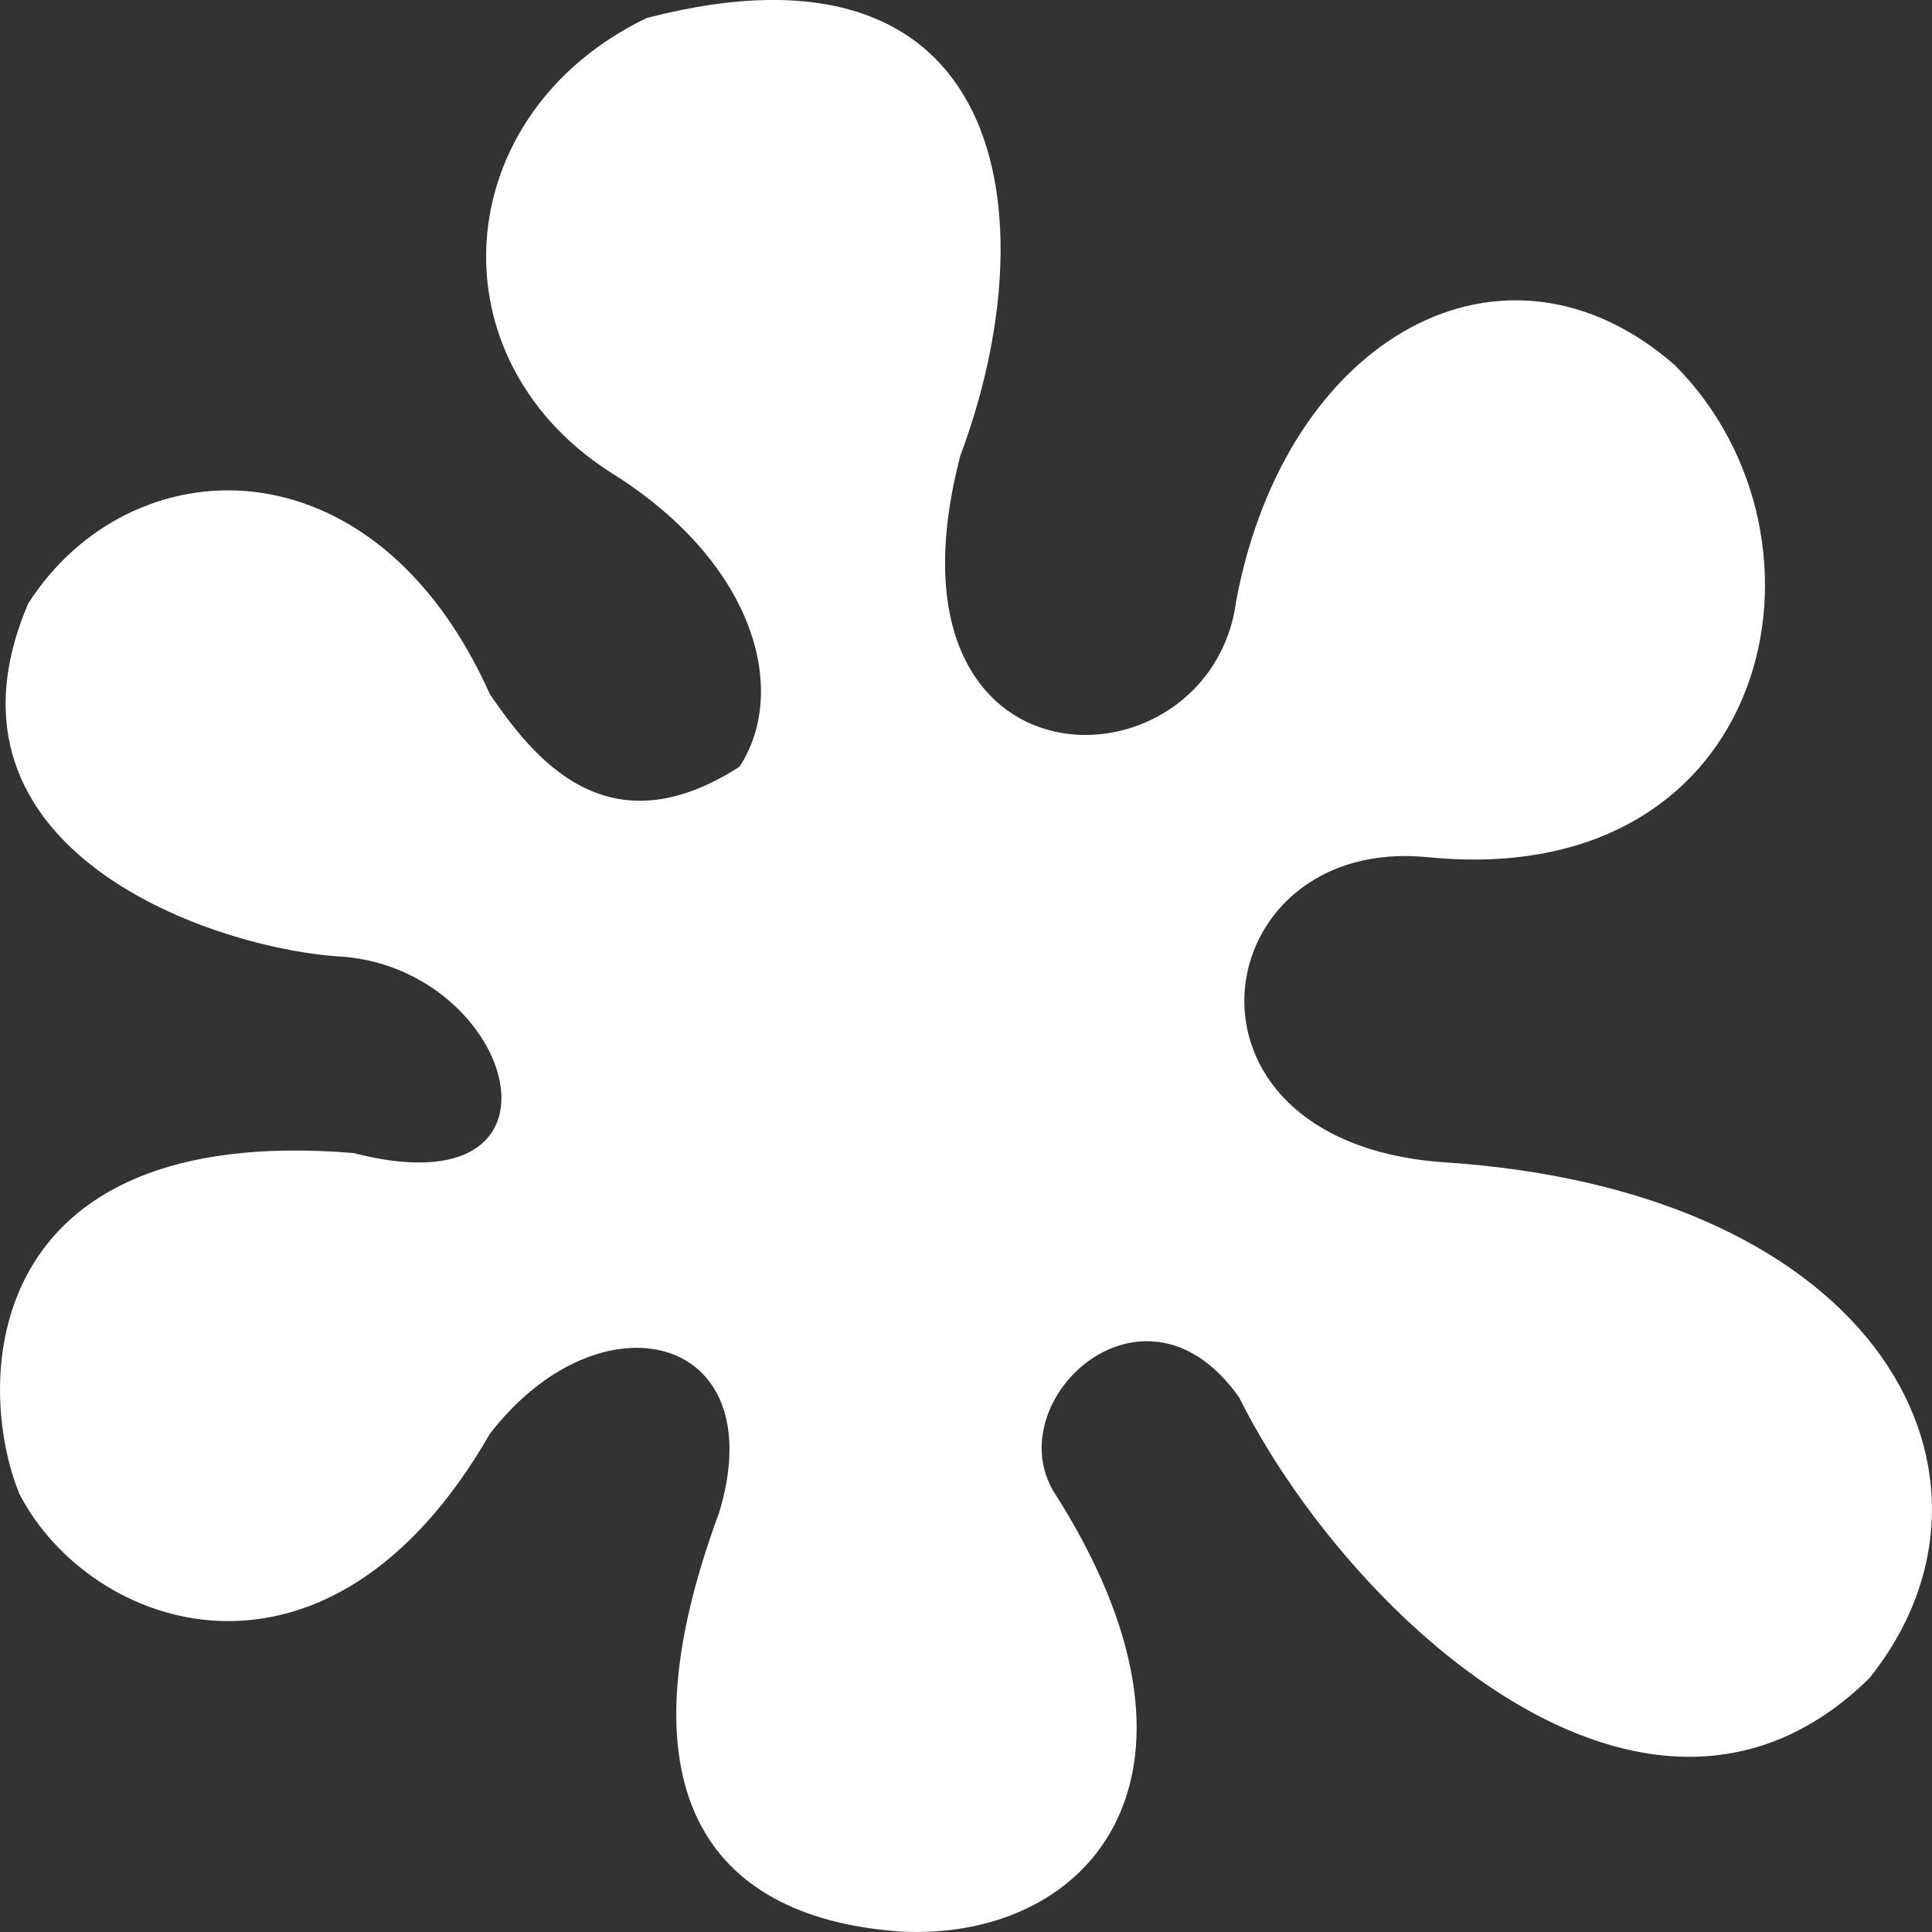 <?xml version="1.0" encoding="UTF-8"?>
<svg width="16px" height="16px" viewBox="0 0 16 16" version="1.1" xmlns="http://www.w3.org/2000/svg" xmlns:xlink="http://www.w3.org/1999/xlink">
    <rect x="0" y="0" width="16" height="16" fill="#333333" stroke="none"/>
    <!-- Generator: Sketch 49.3 (51167) - http://www.bohemiancoding.com/sketch -->
    <title>logo-rotten-tomatoes</title>
    <desc>Created with Sketch.</desc>
    <defs></defs>
    <g id="Styleguide-presentation" stroke="none" stroke-width="1" fill="none" fill-rule="evenodd">
        <g id="7.Labels" transform="translate(-382, -834)" fill="#FFFFFF" fill-rule="nonzero">
            <path d="M387.356,834.149 C390.351,833.371 390.695,835.792 389.953,837.774 C389.203,840.647 392.028,840.594 392.238,838.974 C392.651,836.779 394.462,835.792 395.87,837.024 C397.314,838.47 396.681,841.384 393.825,841.099 C391.987,840.914 391.583,843.433 393.922,843.623 C397.617,843.851 398.794,846.265 397.481,847.898 C395.647,849.703 393.159,847.369 392.262,845.573 C391.482,844.464 390.276,845.586 390.723,846.348 C392.212,848.668 391.058,850.07 389.472,849.997 C387.939,849.896 387.069,848.918 387.957,846.523 C388.404,845.036 386.971,844.689 386.057,845.874 C384.714,848.211 382.747,847.504 382.161,846.373 C381.789,845.465 381.826,843.293 384.927,843.549 C386.84,844.042 386.277,842.052 384.854,841.924 C383.794,841.871 381.357,841.053 382.233,838.999 C383.075,837.682 385.095,837.597 386.057,839.749 C386.405,840.254 387.016,841.065 388.125,840.349 C388.528,839.73 388.264,838.692 387.115,837.949 C385.555,837.003 385.702,834.945 387.356,834.149 Z" id="path3575"></path>
        </g>
    </g>
</svg>